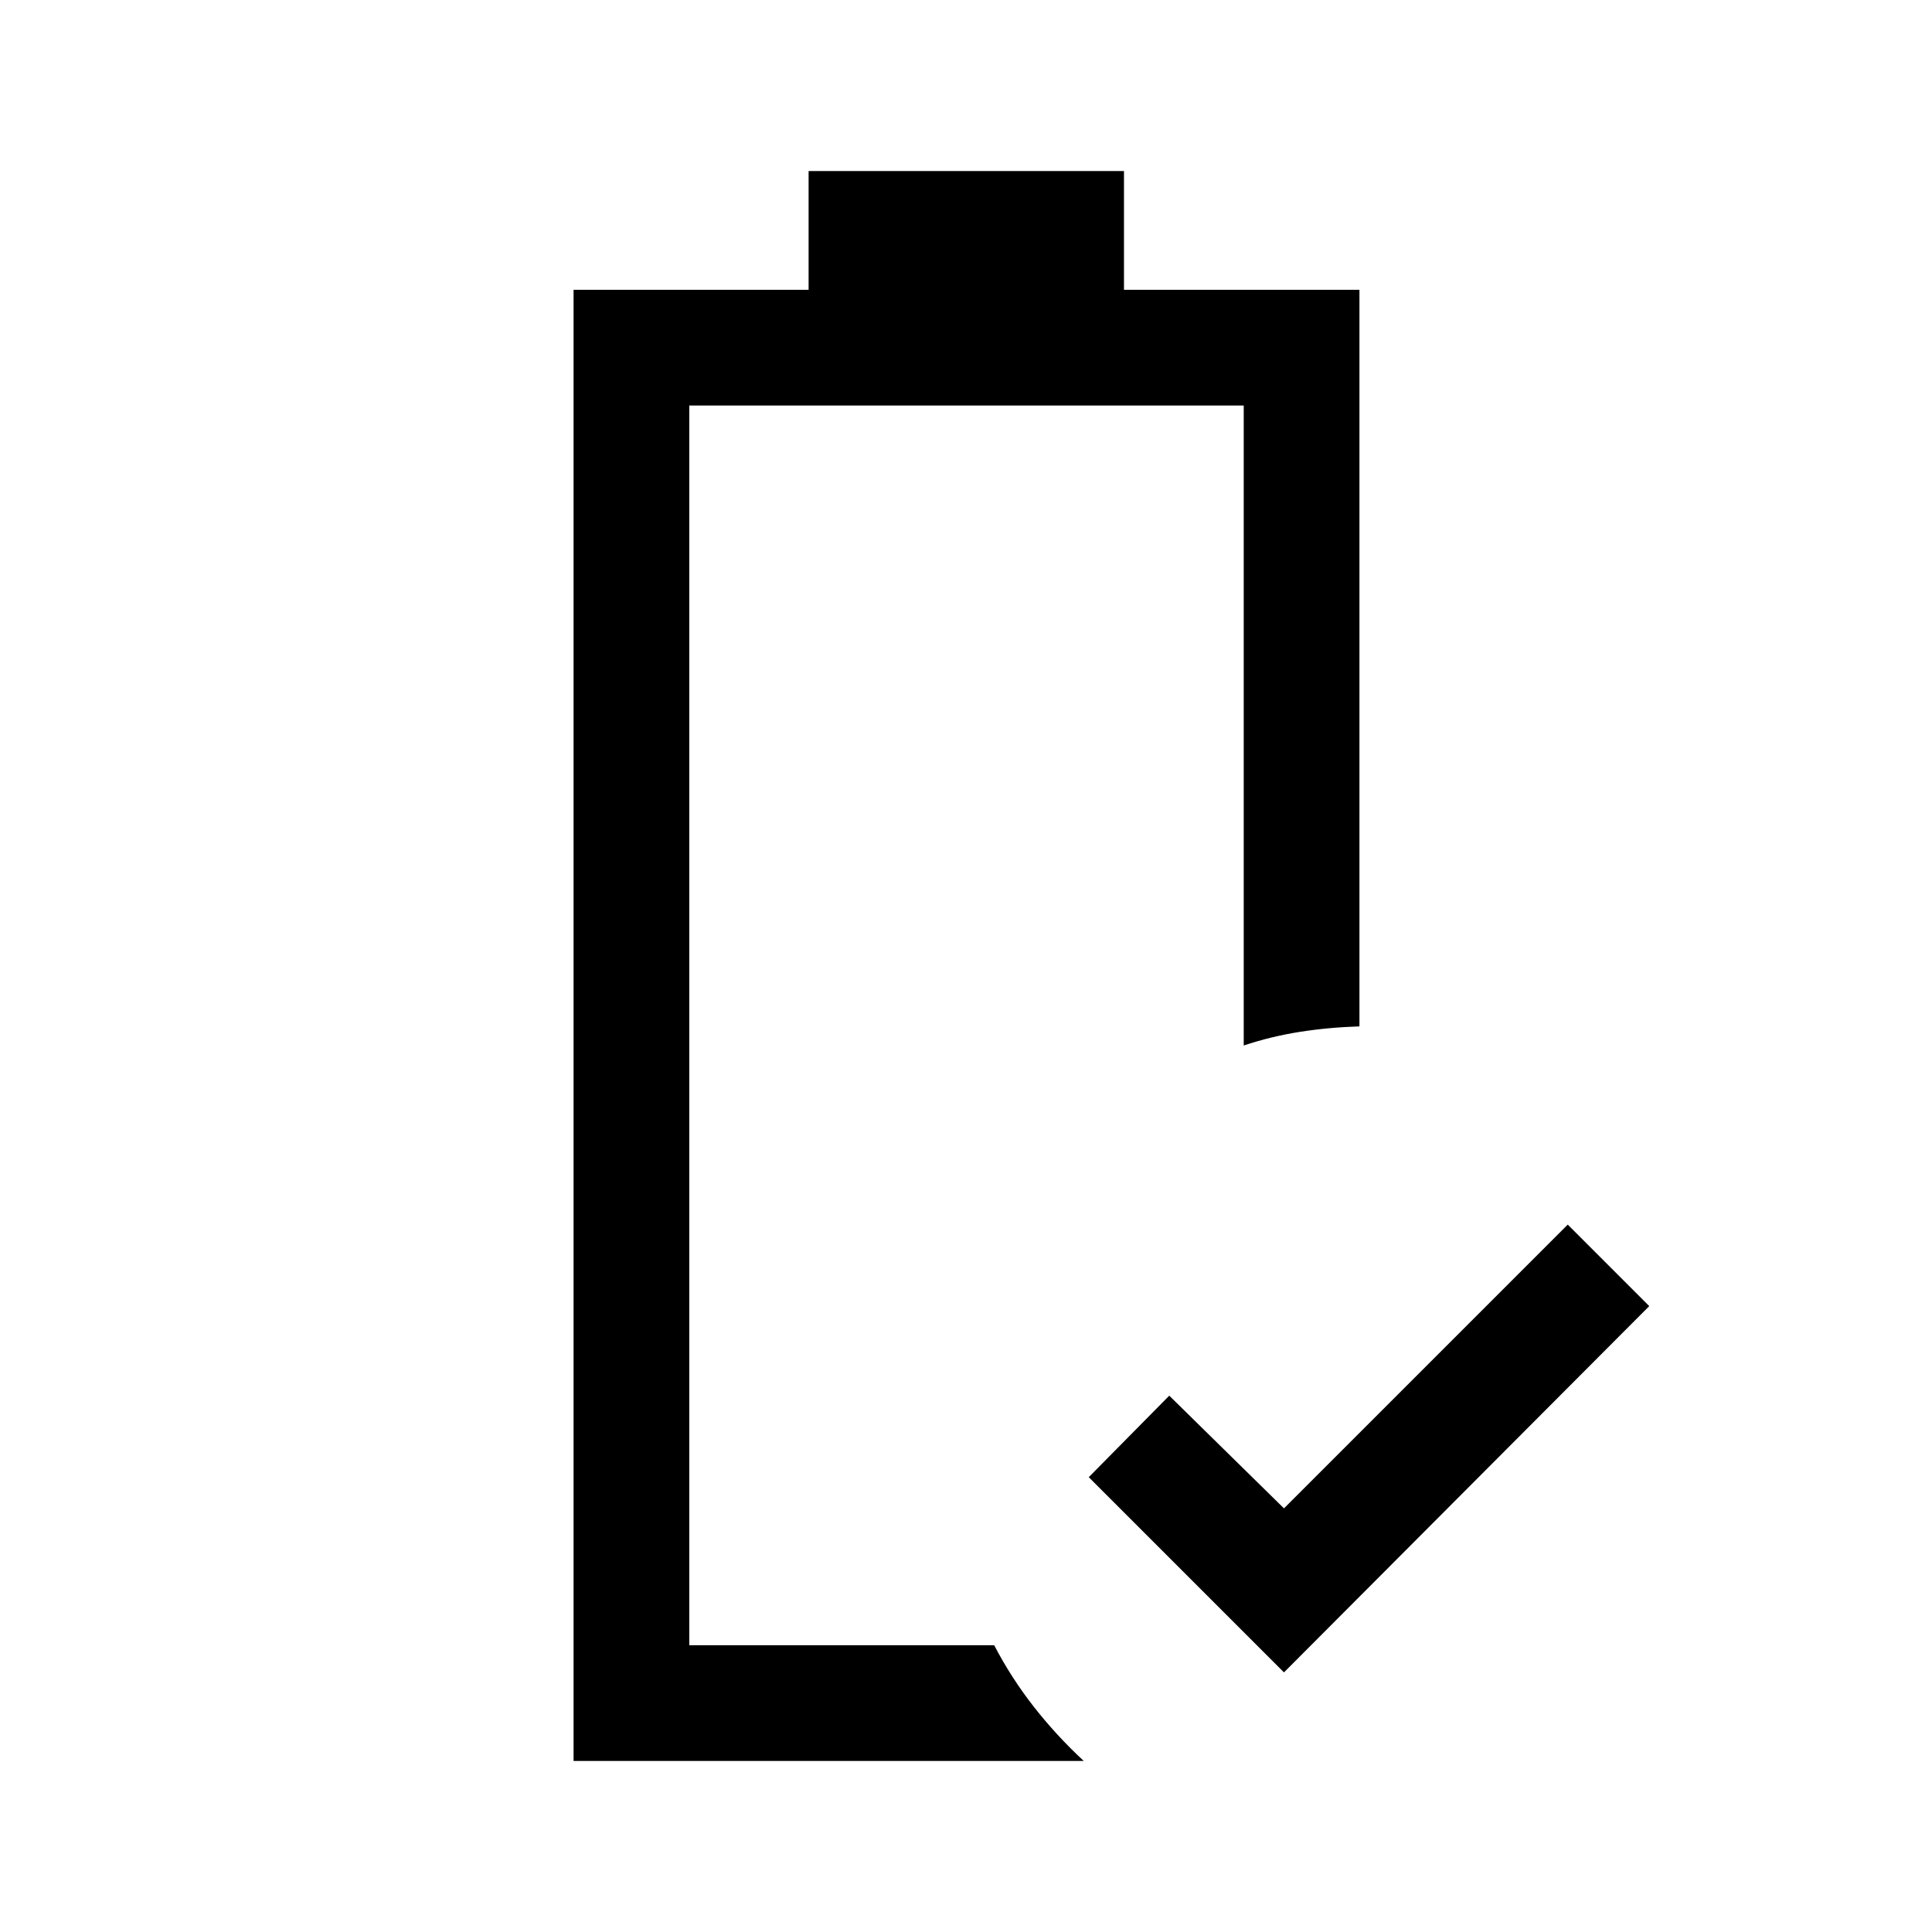 <svg xmlns="http://www.w3.org/2000/svg" height="48" viewBox="0 -960 960 960" width="48"><path d="m638-129-97-97 40-40.5 57 56 141-141 40.5 40.5L638-129Zm-295.5-13.5ZM285-85v-731h116.79v-59H558.5v59h117v366q-15.5.5-29.75 2.75T618-440.5v-318H342.5v616H494q8.48 16.27 19.74 30.63Q525-97.5 538.5-85H285Z"/></svg>